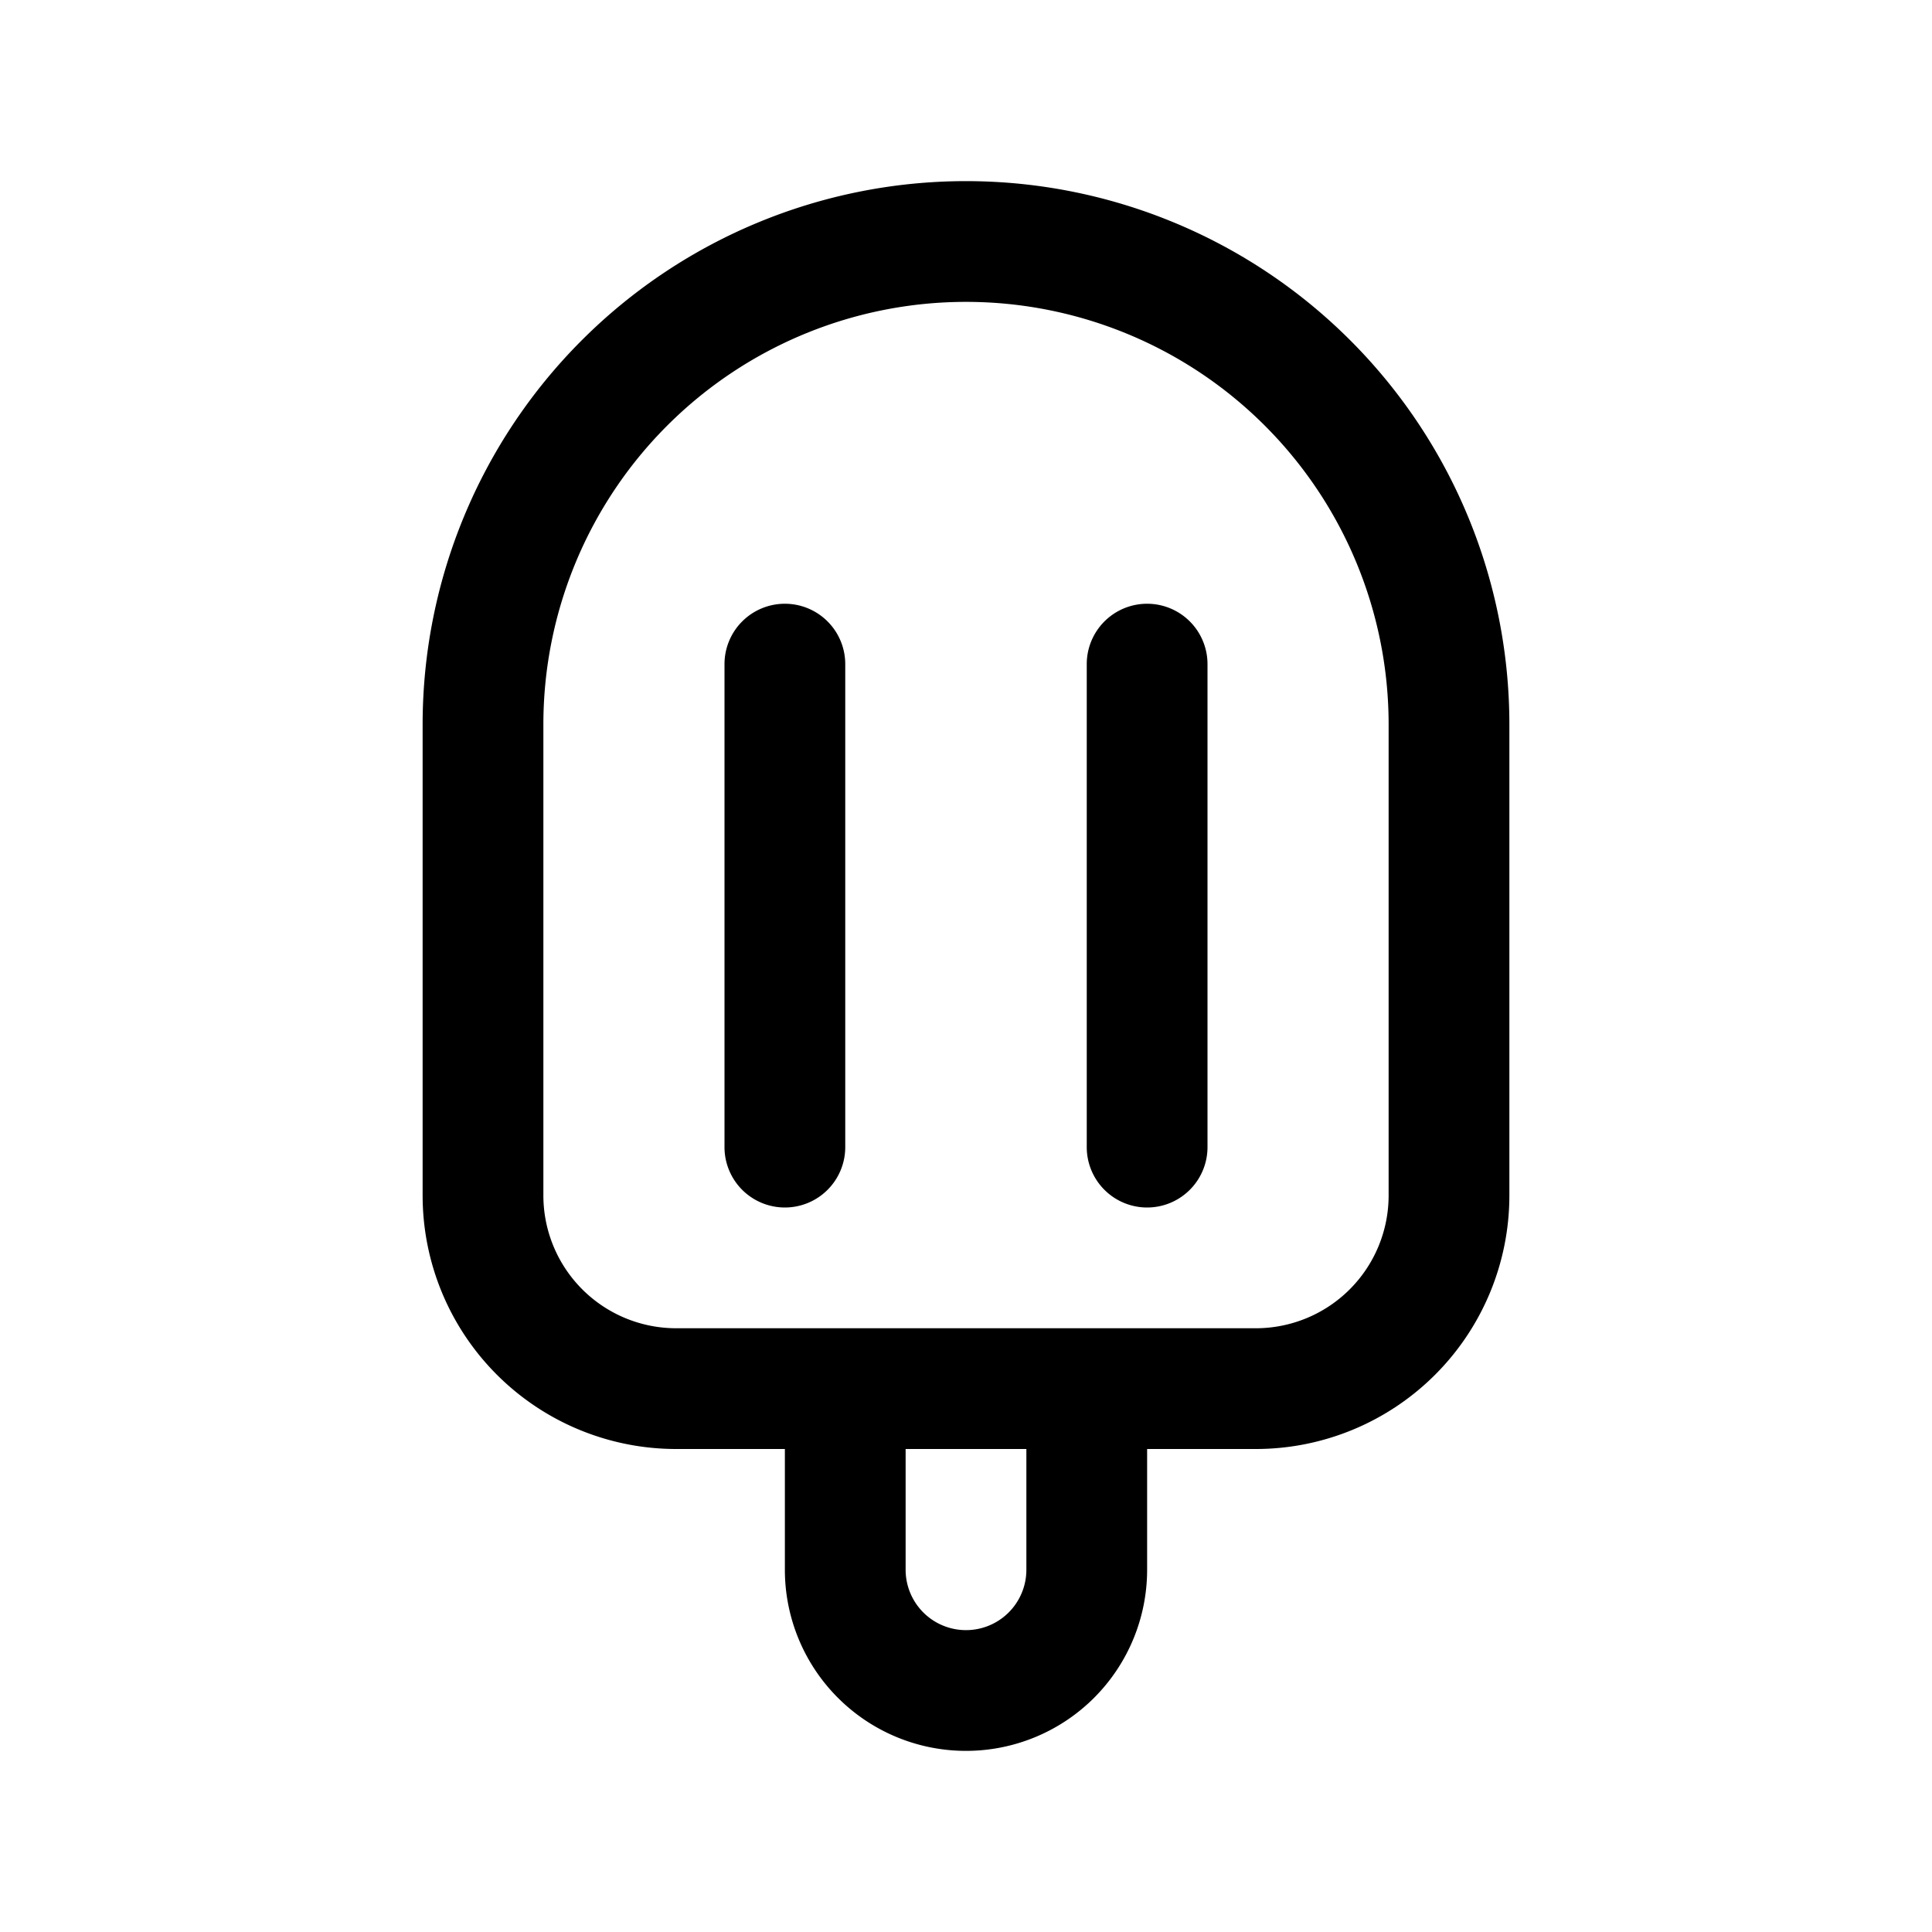 <svg xmlns="http://www.w3.org/2000/svg" width="32" height="32" viewBox="0 0 32 32"><path fill="currentColor" fill-rule="evenodd" d="M23 12v7.8a2.2 2.2 0 01-2.2 2.2h-9.6A2.2 2.2 0 019 19.8V12a7 7 0 1114 0M13 24h-1.8A4.2 4.2 0 017 19.8V12a9 9 0 1118 0v7.8a4.2 4.2 0 01-4.2 4.2H19v2a3 3 0 11-6 0zm2 0v2a1 1 0 102 0v-2zm-2-14a1 1 0 011 1v8a1 1 0 11-2 0v-8a1 1 0 011-1m7 1a1 1 0 10-2 0v8a1 1 0 102 0z" clip-rule="evenodd"/></svg>
